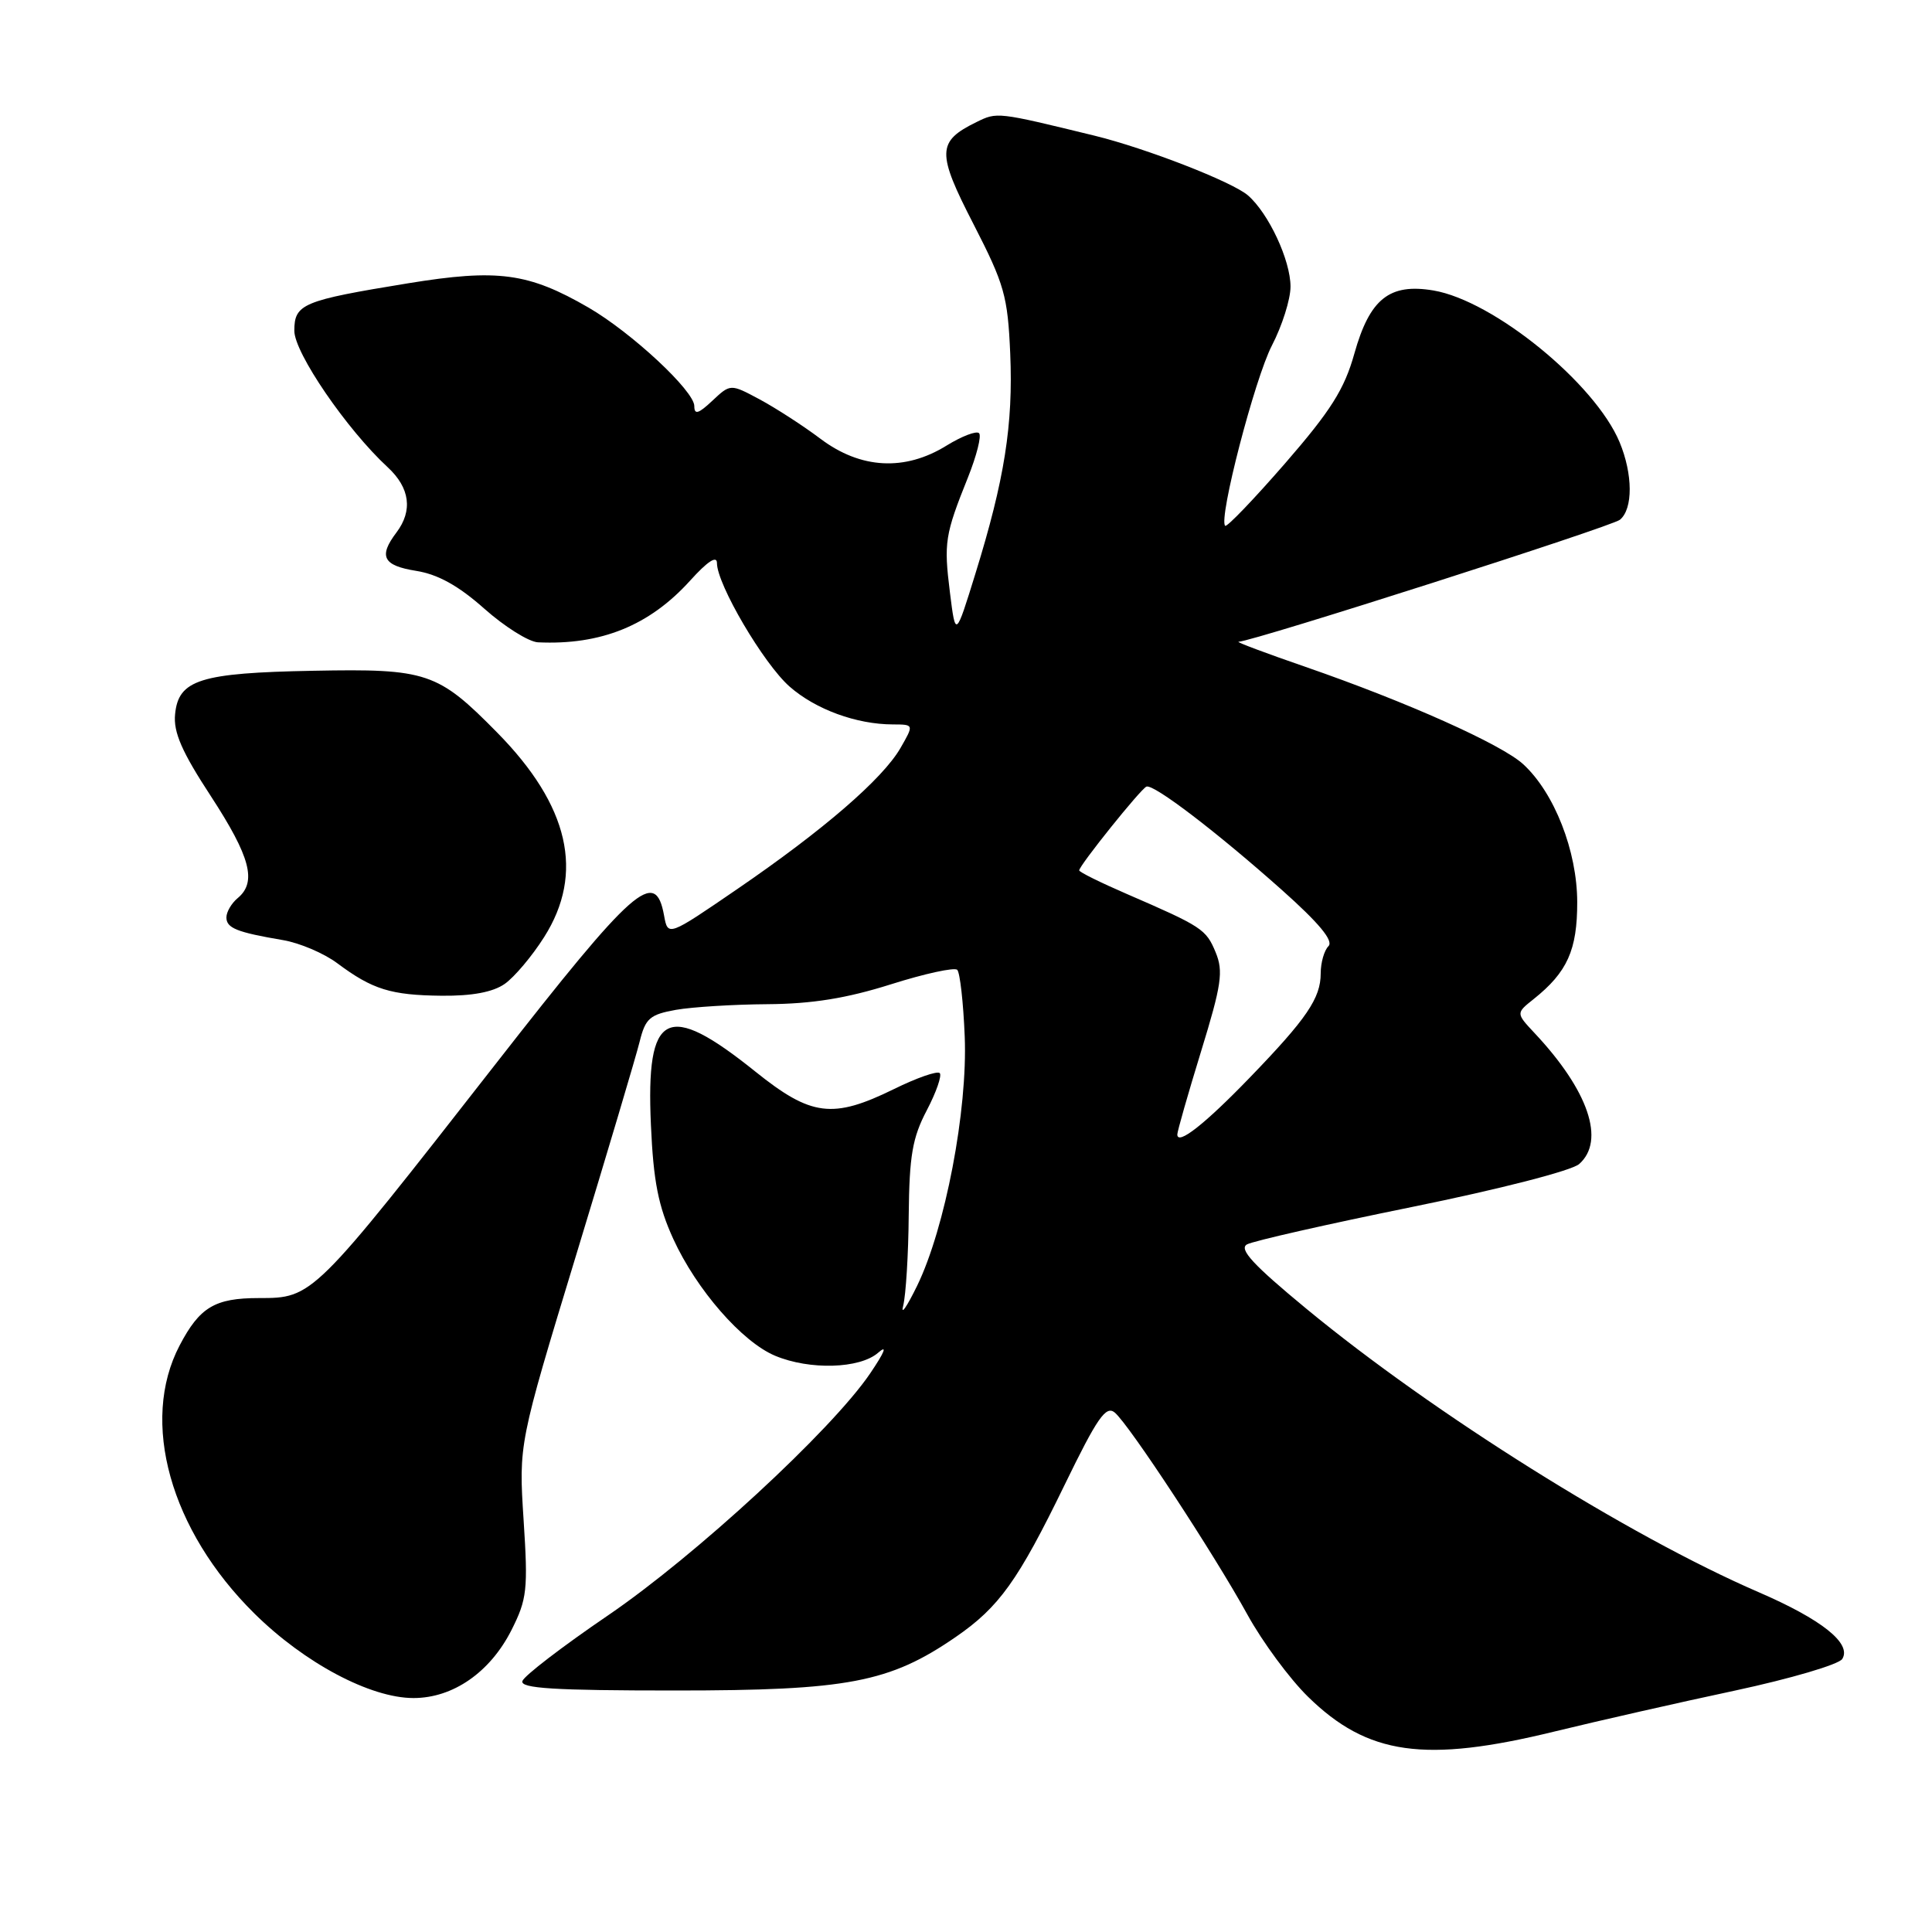 <?xml version="1.0" encoding="UTF-8" standalone="no"?>
<!DOCTYPE svg PUBLIC "-//W3C//DTD SVG 1.1//EN" "http://www.w3.org/Graphics/SVG/1.1/DTD/svg11.dtd" >
<svg xmlns="http://www.w3.org/2000/svg" xmlns:xlink="http://www.w3.org/1999/xlink" version="1.1" viewBox="0 0 256 256">
 <g >
 <path fill="currentColor"
d=" M 206.00 229.43 C 211.78 228.02 222.53 225.58 229.90 224.01 C 237.26 222.43 243.66 220.55 244.11 219.82 C 245.39 217.77 241.40 214.59 233.00 210.96 C 215.81 203.52 189.94 187.31 173.13 173.44 C 166.05 167.60 164.12 165.51 165.23 164.89 C 166.04 164.44 175.88 162.21 187.10 159.93 C 198.72 157.57 208.25 155.12 209.25 154.24 C 212.75 151.14 210.48 144.49 203.33 136.88 C 200.87 134.25 200.87 134.25 203.22 132.38 C 207.68 128.82 209.00 125.88 208.99 119.53 C 208.98 112.77 205.96 105.05 201.83 101.26 C 198.96 98.63 186.41 93.01 173.00 88.37 C 167.78 86.57 163.78 85.07 164.11 85.04 C 166.32 84.89 213.57 69.77 214.65 68.87 C 216.40 67.43 216.37 62.83 214.60 58.58 C 211.34 50.78 197.91 39.84 189.94 38.49 C 184.11 37.51 181.50 39.59 179.46 46.85 C 178.14 51.57 176.35 54.41 170.28 61.40 C 166.13 66.17 162.56 69.89 162.34 69.67 C 161.43 68.77 166.26 50.16 168.54 45.77 C 169.89 43.17 171.00 39.66 171.00 37.98 C 171.00 34.48 168.10 28.27 165.36 25.89 C 163.28 24.09 151.87 19.65 145.00 17.97 C 132.08 14.82 132.13 14.83 129.38 16.18 C 124.14 18.75 124.10 20.20 129.01 29.73 C 133.09 37.68 133.53 39.23 133.86 46.85 C 134.26 56.26 133.11 63.54 129.25 76.00 C 126.62 84.50 126.62 84.50 125.87 78.50 C 125.05 71.89 125.20 70.88 128.26 63.26 C 129.41 60.38 130.08 57.74 129.73 57.40 C 129.39 57.05 127.44 57.80 125.41 59.05 C 119.90 62.46 114.05 62.15 108.73 58.15 C 106.41 56.40 102.76 54.05 100.64 52.91 C 96.79 50.85 96.79 50.85 94.39 53.10 C 92.55 54.83 92.00 55.00 92.00 53.81 C 92.00 51.80 83.69 44.07 77.99 40.76 C 70.01 36.14 65.96 35.60 54.06 37.54 C 40.09 39.82 39.00 40.27 39.00 43.83 C 39.00 46.75 45.95 56.91 51.38 61.92 C 54.32 64.64 54.72 67.66 52.53 70.56 C 50.13 73.73 50.75 74.94 55.13 75.64 C 58.02 76.10 60.75 77.61 64.17 80.65 C 66.86 83.04 70.06 85.05 71.28 85.11 C 79.62 85.50 86.05 82.90 91.44 76.94 C 93.75 74.38 95.00 73.56 95.00 74.61 C 95.00 77.43 101.19 87.96 104.63 90.98 C 108.07 94.00 113.48 95.98 118.31 95.99 C 121.11 96.00 121.11 96.00 119.31 99.13 C 116.94 103.22 109.11 109.99 97.70 117.80 C 88.50 124.10 88.50 124.10 87.99 121.30 C 86.84 114.98 84.06 117.43 65.66 141.00 C 41.44 172.01 41.45 172.00 34.30 172.00 C 28.47 172.00 26.46 173.20 23.80 178.28 C 18.52 188.36 22.55 202.78 33.72 213.81 C 40.36 220.37 49.08 225.00 54.79 225.00 C 60.03 225.00 64.94 221.59 67.77 216.00 C 69.84 211.89 69.98 210.65 69.38 201.41 C 68.73 191.32 68.73 191.32 76.31 166.41 C 80.48 152.71 84.29 139.93 84.76 138.01 C 85.52 134.94 86.11 134.43 89.56 133.81 C 91.73 133.43 97.19 133.09 101.70 133.06 C 107.60 133.02 112.18 132.28 118.04 130.43 C 122.52 129.01 126.48 128.15 126.84 128.51 C 127.20 128.87 127.65 132.84 127.83 137.33 C 128.23 147.12 125.24 162.74 121.52 170.38 C 120.14 173.20 119.32 174.38 119.68 173.00 C 120.03 171.62 120.37 166.22 120.41 161.00 C 120.49 153.14 120.90 150.75 122.80 147.13 C 124.06 144.73 124.83 142.50 124.52 142.19 C 124.20 141.87 121.47 142.82 118.45 144.31 C 110.33 148.29 107.49 147.93 100.10 142.00 C 88.33 132.55 85.57 133.96 86.25 149.06 C 86.58 156.55 87.23 159.82 89.22 164.18 C 92.30 170.90 98.33 177.82 102.72 179.65 C 107.28 181.56 113.92 181.37 116.35 179.25 C 117.63 178.13 117.24 179.12 115.29 182.00 C 110.17 189.53 92.14 206.16 80.56 214.05 C 74.54 218.15 69.44 222.06 69.22 222.75 C 68.92 223.72 73.41 224.00 89.45 224.00 C 112.33 224.00 117.86 222.95 126.64 216.91 C 132.40 212.94 134.89 209.46 141.07 196.75 C 145.39 187.86 146.54 186.20 147.71 187.17 C 149.60 188.74 160.85 205.87 165.32 214.00 C 167.29 217.57 170.88 222.44 173.31 224.82 C 181.22 232.57 188.78 233.64 206.00 229.43 Z  M 66.88 130.37 C 68.16 129.47 70.51 126.69 72.10 124.17 C 77.47 115.71 75.42 106.76 65.89 97.08 C 58.00 89.06 56.58 88.59 41.51 88.88 C 26.51 89.16 23.64 90.07 23.20 94.64 C 22.96 97.02 24.10 99.63 27.95 105.51 C 33.18 113.54 34.06 116.87 31.50 119.00 C 30.68 119.68 30.00 120.83 30.00 121.56 C 30.00 122.98 31.38 123.53 37.50 124.57 C 39.70 124.94 42.94 126.32 44.70 127.64 C 49.35 131.11 51.78 131.87 58.53 131.94 C 62.57 131.98 65.32 131.46 66.88 130.37 Z  M 156.00 150.32 C 156.00 149.91 157.41 144.97 159.14 139.34 C 161.87 130.47 162.12 128.71 161.08 126.19 C 159.81 123.12 159.29 122.78 149.25 118.43 C 145.81 116.94 143.00 115.55 143.00 115.33 C 143.00 114.69 151.16 104.52 151.91 104.23 C 152.87 103.86 161.27 110.28 169.85 117.92 C 174.79 122.32 176.73 124.67 176.03 125.37 C 175.46 125.94 175.00 127.56 175.00 128.98 C 175.00 132.26 173.15 134.98 165.59 142.80 C 159.63 148.97 156.00 151.82 156.00 150.32 Z "/>
</g>
</svg>